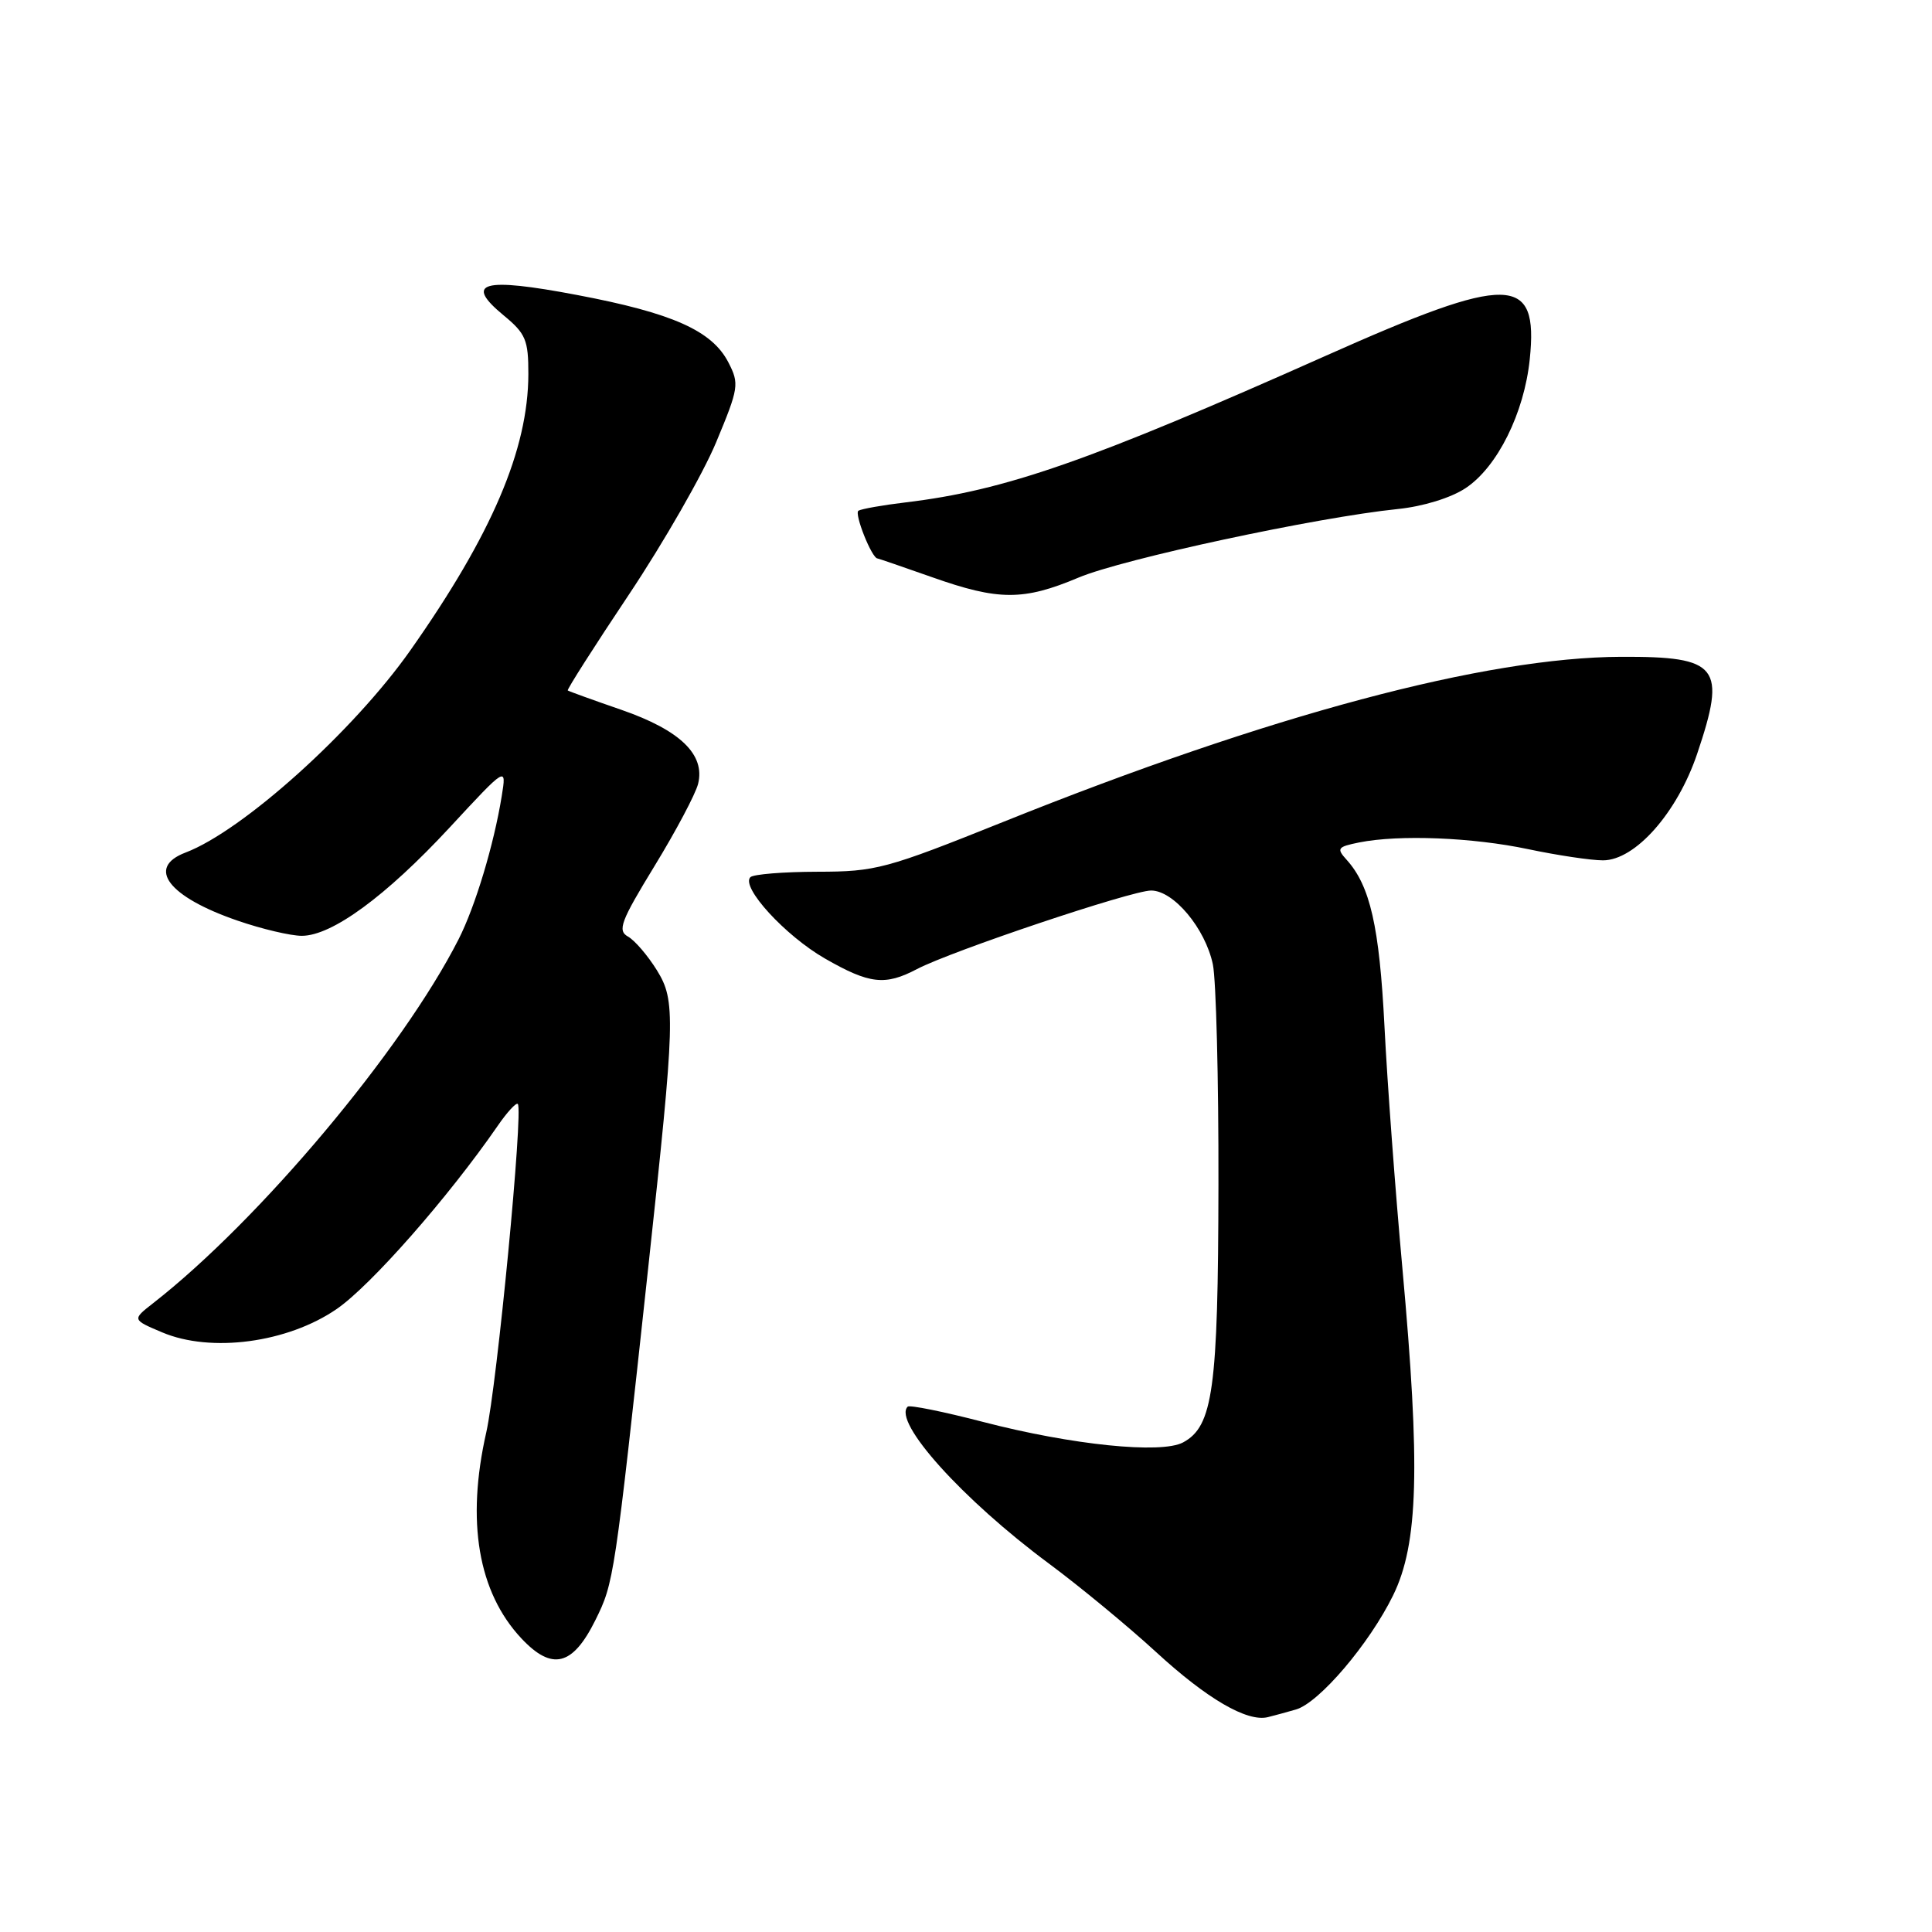 <?xml version="1.0" encoding="UTF-8" standalone="no"?>
<!DOCTYPE svg PUBLIC "-//W3C//DTD SVG 1.1//EN" "http://www.w3.org/Graphics/SVG/1.1/DTD/svg11.dtd" >
<svg xmlns="http://www.w3.org/2000/svg" xmlns:xlink="http://www.w3.org/1999/xlink" version="1.1" viewBox="0 0 256 256">
 <g >
 <path fill="currentColor"
d=" M 171.71 226.52 C 174.79 225.64 181.46 217.80 184.60 211.38 C 187.94 204.56 188.22 194.42 185.82 168.00 C 184.89 157.82 183.82 143.43 183.45 136.00 C 182.78 122.76 181.55 117.37 178.43 113.92 C 177.07 112.42 177.22 112.21 180.09 111.63 C 185.39 110.57 195.13 110.96 202.50 112.52 C 206.35 113.33 210.81 114.00 212.40 114.00 C 216.67 114.00 222.24 107.70 224.88 99.89 C 228.79 88.30 227.76 86.98 214.82 87.03 C 196.84 87.09 168.23 94.73 133.00 108.88 C 117.38 115.15 116.06 115.50 108.32 115.51 C 103.83 115.52 99.83 115.84 99.43 116.23 C 98.13 117.53 104.05 123.99 109.31 127.01 C 115.22 130.40 117.27 130.63 121.50 128.41 C 126.08 126.01 149.95 118.00 152.53 118.00 C 155.51 118.00 159.70 123.01 160.71 127.78 C 161.14 129.83 161.48 142.97 161.45 157.00 C 161.41 184.09 160.73 189.00 156.76 191.13 C 153.85 192.68 142.04 191.47 130.29 188.42 C 125.03 187.05 120.52 186.14 120.27 186.39 C 118.27 188.40 127.54 198.70 139.00 207.19 C 143.12 210.25 149.50 215.52 153.17 218.89 C 159.92 225.10 165.26 228.21 168.00 227.53 C 168.82 227.33 170.50 226.87 171.71 226.52 Z  M 78.89 214.68 C 81.35 209.71 81.41 209.34 85.89 168.00 C 89.48 134.85 89.55 132.62 87.04 128.56 C 85.83 126.61 84.11 124.60 83.21 124.10 C 81.79 123.30 82.25 122.08 86.73 114.75 C 89.56 110.12 92.16 105.22 92.50 103.87 C 93.47 99.99 90.13 96.76 82.35 94.06 C 78.58 92.76 75.38 91.60 75.23 91.49 C 75.09 91.39 78.74 85.66 83.35 78.76 C 87.95 71.86 93.15 62.79 94.89 58.61 C 97.90 51.39 97.98 50.86 96.51 48.01 C 94.34 43.81 89.10 41.48 76.48 39.09 C 63.91 36.70 61.41 37.40 66.76 41.81 C 69.66 44.20 70.02 45.06 70.01 49.57 C 69.99 59.55 65.17 70.84 54.37 86.18 C 46.82 96.90 32.16 110.09 24.58 112.97 C 19.34 114.96 22.31 118.84 31.48 121.99 C 34.69 123.10 38.52 124.00 39.99 124.00 C 43.98 124.00 51.13 118.76 59.58 109.65 C 67.13 101.50 67.13 101.50 66.48 105.50 C 65.44 111.93 62.97 120.13 60.76 124.47 C 53.29 139.15 34.38 161.68 20.29 172.68 C 17.50 174.86 17.50 174.86 21.50 176.55 C 27.96 179.28 38.09 177.93 44.60 173.46 C 49.11 170.37 59.41 158.65 65.94 149.19 C 67.19 147.37 68.40 146.06 68.61 146.28 C 69.37 147.03 65.86 183.52 64.43 189.81 C 61.76 201.59 63.35 210.95 69.06 217.07 C 73.14 221.43 75.87 220.77 78.89 214.68 Z  M 142.92 76.53 C 148.79 74.06 174.47 68.55 185.20 67.45 C 188.56 67.11 192.26 65.97 194.20 64.68 C 198.40 61.90 201.96 54.75 202.70 47.61 C 203.87 36.32 200.09 36.26 175.72 47.12 C 144.30 61.12 133.23 64.98 120.00 66.57 C 116.97 66.93 114.16 67.43 113.75 67.67 C 113.15 68.03 115.52 73.99 116.28 74.00 C 116.40 74.01 119.65 75.12 123.50 76.48 C 132.32 79.60 135.61 79.61 142.92 76.53 Z "/>
</g>
</svg>